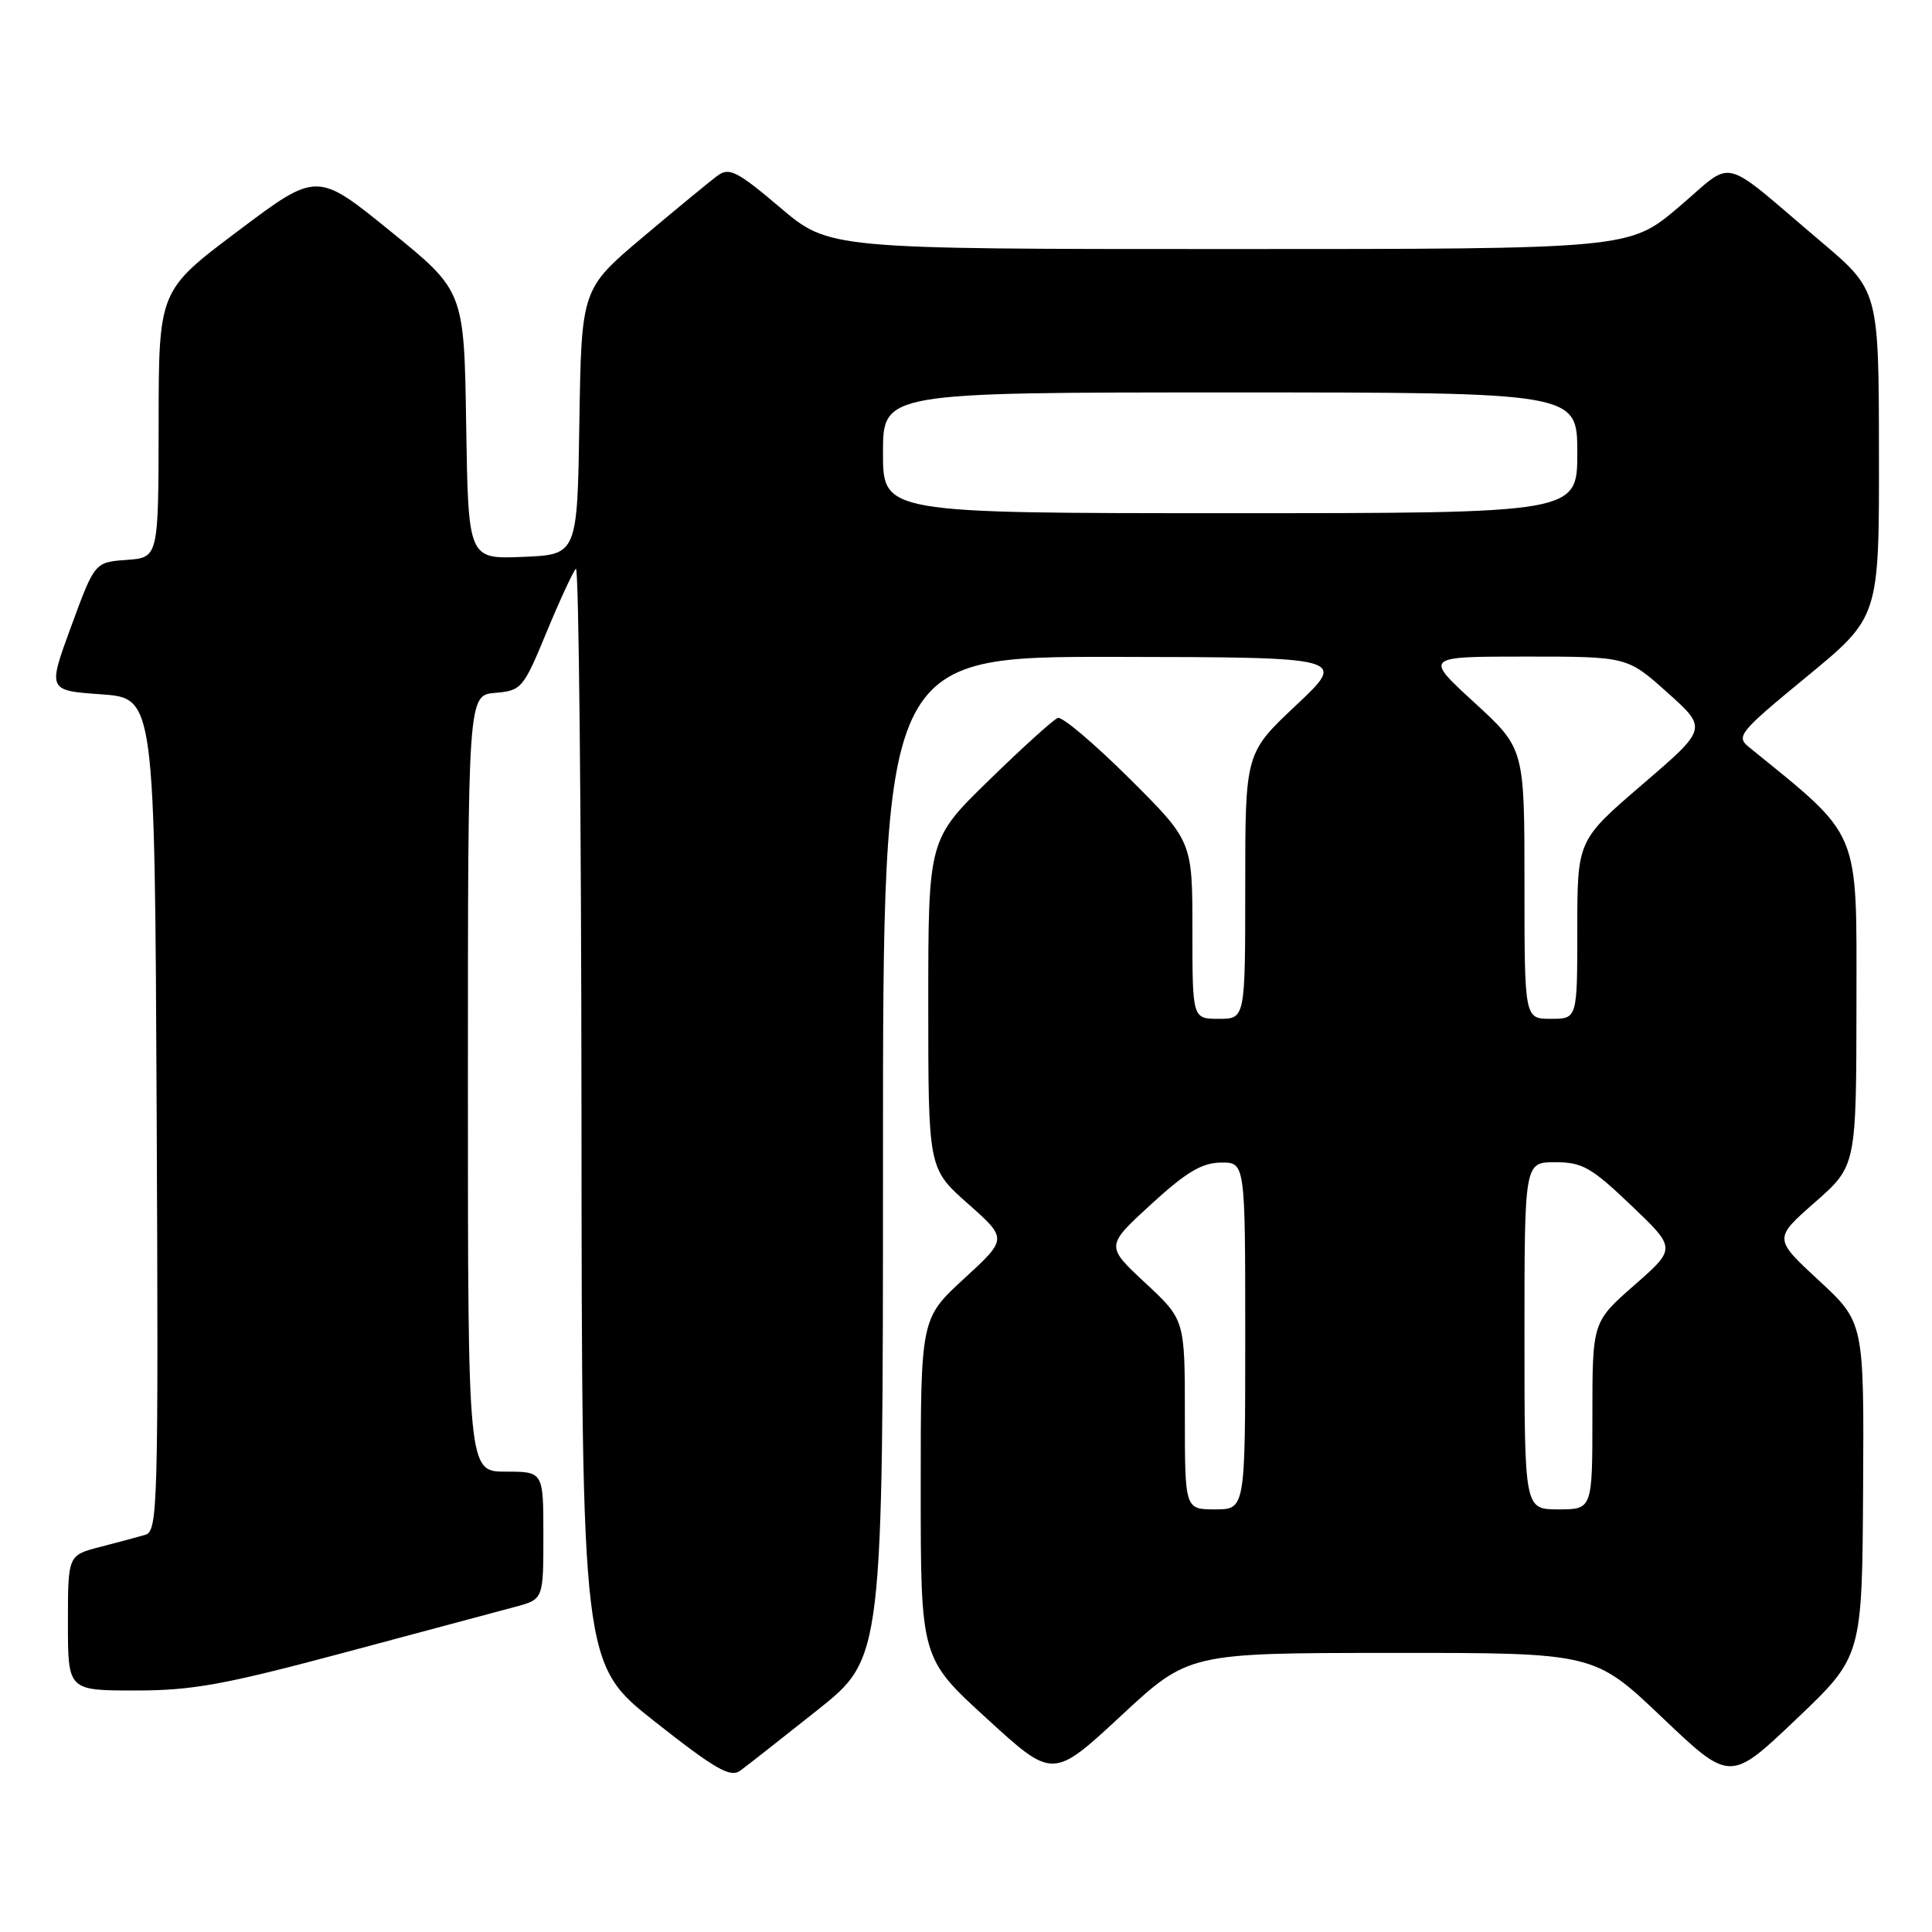 <?xml version="1.0" encoding="UTF-8" standalone="no"?>
<!DOCTYPE svg PUBLIC "-//W3C//DTD SVG 1.1//EN" "http://www.w3.org/Graphics/SVG/1.1/DTD/svg11.dtd" >
<svg xmlns="http://www.w3.org/2000/svg" xmlns:xlink="http://www.w3.org/1999/xlink" version="1.1" viewBox="0 0 256 256">
 <g >
 <path fill="currentColor"
d=" M 108.32 226.59 C 117.00 219.68 117.00 219.68 117.00 153.34 C 117.00 87.00 117.00 87.00 147.75 87.04 C 178.50 87.09 178.50 87.09 171.75 93.44 C 165.00 99.79 165.00 99.79 165.00 117.39 C 165.00 135.00 165.00 135.00 161.50 135.00 C 158.00 135.00 158.00 135.00 158.00 123.23 C 158.00 111.46 158.00 111.46 149.61 103.11 C 144.99 98.52 140.75 94.93 140.17 95.13 C 139.60 95.33 135.50 99.04 131.07 103.36 C 123.00 111.22 123.00 111.22 123.00 133.03 C 123.00 154.84 123.00 154.84 128.25 159.49 C 133.50 164.14 133.50 164.14 127.75 169.42 C 122.00 174.71 122.00 174.71 122.00 197.21 C 122.00 219.72 122.00 219.72 130.76 227.72 C 139.51 235.73 139.51 235.73 148.51 227.38 C 157.50 219.03 157.50 219.03 184.37 219.02 C 211.24 219.00 211.24 219.00 220.24 227.57 C 229.25 236.14 229.25 236.14 237.99 227.82 C 246.74 219.50 246.74 219.50 246.87 197.36 C 247.00 175.22 247.00 175.22 241.01 169.67 C 235.01 164.12 235.01 164.12 240.49 159.31 C 245.97 154.50 245.97 154.50 245.99 132.90 C 246.00 109.48 246.70 111.15 231.74 98.99 C 230.00 97.58 230.45 97.02 239.44 89.63 C 249.00 81.76 249.00 81.76 248.97 60.13 C 248.95 38.50 248.95 38.50 241.27 32.00 C 227.64 20.46 230.00 21.03 222.45 27.43 C 215.89 33.00 215.89 33.00 162.87 33.00 C 109.85 33.00 109.85 33.00 103.36 27.49 C 97.75 22.73 96.63 22.15 95.13 23.24 C 94.18 23.93 89.72 27.60 85.22 31.39 C 77.05 38.28 77.05 38.28 76.77 55.89 C 76.50 73.50 76.50 73.50 69.27 73.79 C 62.05 74.09 62.05 74.09 61.77 56.32 C 61.50 38.56 61.50 38.56 51.75 30.65 C 42.00 22.73 42.00 22.73 31.52 30.62 C 21.03 38.50 21.03 38.50 21.02 56.19 C 21.00 73.89 21.00 73.89 16.78 74.19 C 12.55 74.50 12.55 74.50 9.43 83.00 C 6.31 91.50 6.31 91.50 13.41 92.00 C 20.50 92.50 20.50 92.50 20.76 147.68 C 21.00 199.60 20.91 202.89 19.26 203.37 C 18.29 203.65 15.59 204.38 13.25 204.98 C 9.00 206.08 9.00 206.08 9.00 215.04 C 9.00 224.00 9.00 224.00 17.94 224.00 C 25.52 224.00 29.73 223.23 45.69 218.96 C 56.03 216.19 66.19 213.47 68.25 212.92 C 72.00 211.92 72.00 211.92 72.00 203.46 C 72.00 195.00 72.00 195.00 67.00 195.00 C 62.00 195.00 62.00 195.00 62.00 143.56 C 62.00 92.12 62.00 92.12 65.61 91.81 C 69.10 91.51 69.34 91.24 72.42 83.77 C 74.18 79.52 75.93 75.74 76.31 75.36 C 76.69 74.98 77.02 107.48 77.05 147.58 C 77.10 220.50 77.10 220.50 86.79 228.14 C 94.74 234.41 96.76 235.57 98.06 234.64 C 98.93 234.01 103.54 230.39 108.32 226.59 Z  M 157.00 187.44 C 157.00 174.87 157.00 174.87 151.75 169.99 C 146.50 165.10 146.50 165.10 152.50 159.60 C 157.14 155.34 159.24 154.08 161.75 154.05 C 165.00 154.00 165.00 154.00 165.00 177.00 C 165.00 200.00 165.00 200.00 161.00 200.00 C 157.00 200.00 157.00 200.00 157.00 187.44 Z  M 202.00 177.00 C 202.00 154.00 202.00 154.00 206.07 154.00 C 209.67 154.00 210.86 154.68 216.13 159.71 C 222.12 165.42 222.12 165.42 216.56 170.29 C 211.00 175.17 211.00 175.17 211.00 187.58 C 211.00 200.00 211.00 200.00 206.50 200.00 C 202.00 200.00 202.00 200.00 202.00 177.00 Z  M 202.00 117.09 C 202.00 99.18 202.00 99.18 195.36 93.09 C 188.71 87.00 188.71 87.00 202.16 87.00 C 215.62 87.00 215.62 87.00 220.94 91.77 C 226.26 96.53 226.26 96.53 217.63 103.94 C 209.00 111.35 209.00 111.35 209.00 123.18 C 209.00 135.00 209.00 135.00 205.50 135.00 C 202.00 135.00 202.00 135.00 202.00 117.09 Z  M 117.00 60.00 C 117.00 52.00 117.00 52.00 163.00 52.00 C 209.00 52.00 209.00 52.00 209.00 60.00 C 209.00 68.00 209.00 68.00 163.00 68.00 C 117.00 68.00 117.00 68.00 117.00 60.00 Z "/>
</g>
</svg>